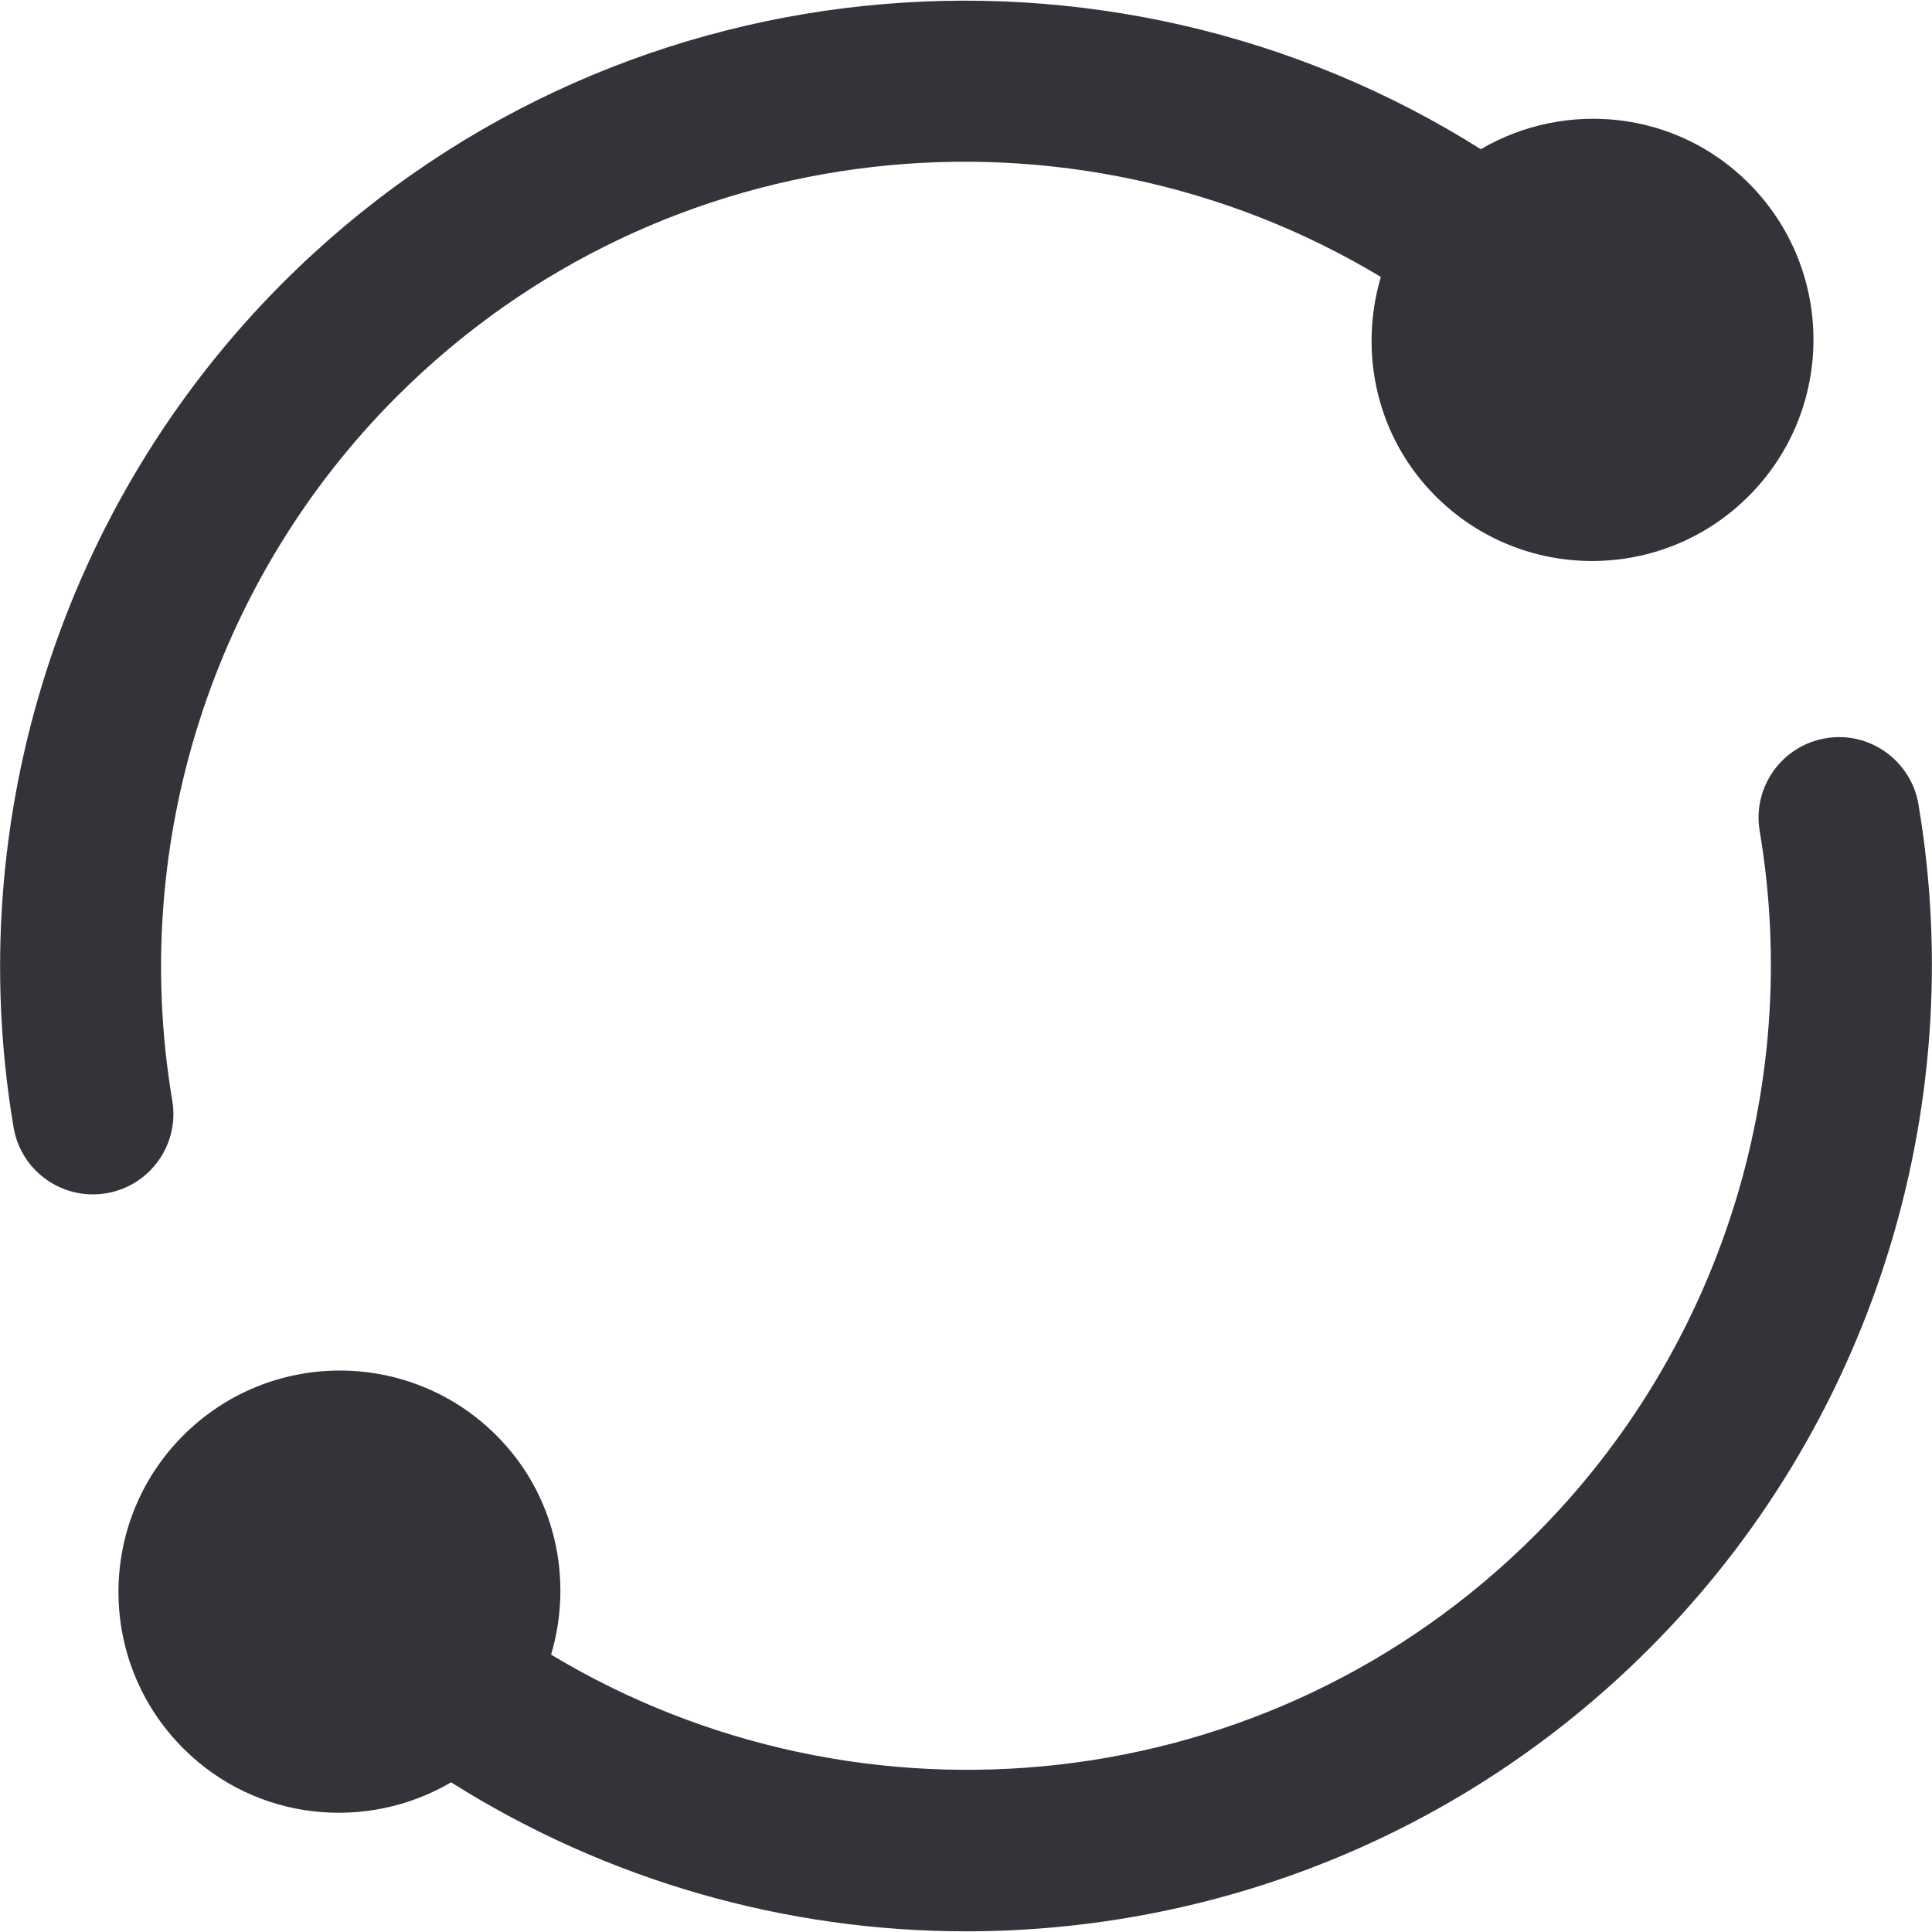 <?xml version="1.0" encoding="utf-8"?>
<!-- Generator: Adobe Illustrator 16.0.0, SVG Export Plug-In . SVG Version: 6.00 Build 0)  -->
<!DOCTYPE svg PUBLIC "-//W3C//DTD SVG 1.1//EN" "http://www.w3.org/Graphics/SVG/1.1/DTD/svg11.dtd">
<svg version="1.1" id="Layer_1" xmlns="http://www.w3.org/2000/svg" xmlns:xlink="http://www.w3.org/1999/xlink" x="0px" y="0px"
	 width="48px" height="48px" viewBox="0 0 48 48" enable-background="new 0 0 48 48" xml:space="preserve">
<g>
	<path fill="#333439" d="M4.28,27.342C3.203,20.96,5.288,14.422,9.857,9.853C16.481,3.23,26.621,2.254,34.307,6.88
		c-0.553,1.871-0.116,3.971,1.36,5.447c2.147,2.148,5.63,2.148,7.777,0c2.148-2.148,2.148-5.63,0-7.778
		c-1.806-1.806-4.547-2.074-6.654-0.842C27.52-2.139,15.097-1.044,7.029,7.024c-5.483,5.483-7.985,13.327-6.692,20.983
		c0.164,0.977,1.011,1.667,1.97,1.667c0.11,0,0.223-0.009,0.335-0.028C3.73,29.463,4.465,28.431,4.28,27.342z"/>
	<path fill="#333439" d="M47.663,19.982c-0.184-1.09-1.223-1.827-2.305-1.64c-1.09,0.184-1.824,1.216-1.639,2.306
		c1.076,6.381-1.008,12.919-5.578,17.488c-6.623,6.623-16.763,7.599-24.449,2.973c0.553-1.871,0.116-3.972-1.36-5.447
		c-2.147-2.148-5.63-2.148-7.778,0c-2.148,2.147-2.148,5.63,0,7.777c1.806,1.807,4.547,2.074,6.654,0.843
		c3.895,2.456,8.339,3.701,12.792,3.701c6.146,0,12.292-2.34,16.97-7.019C46.454,35.482,48.956,27.638,47.663,19.982z"/>
</g>
</svg>
